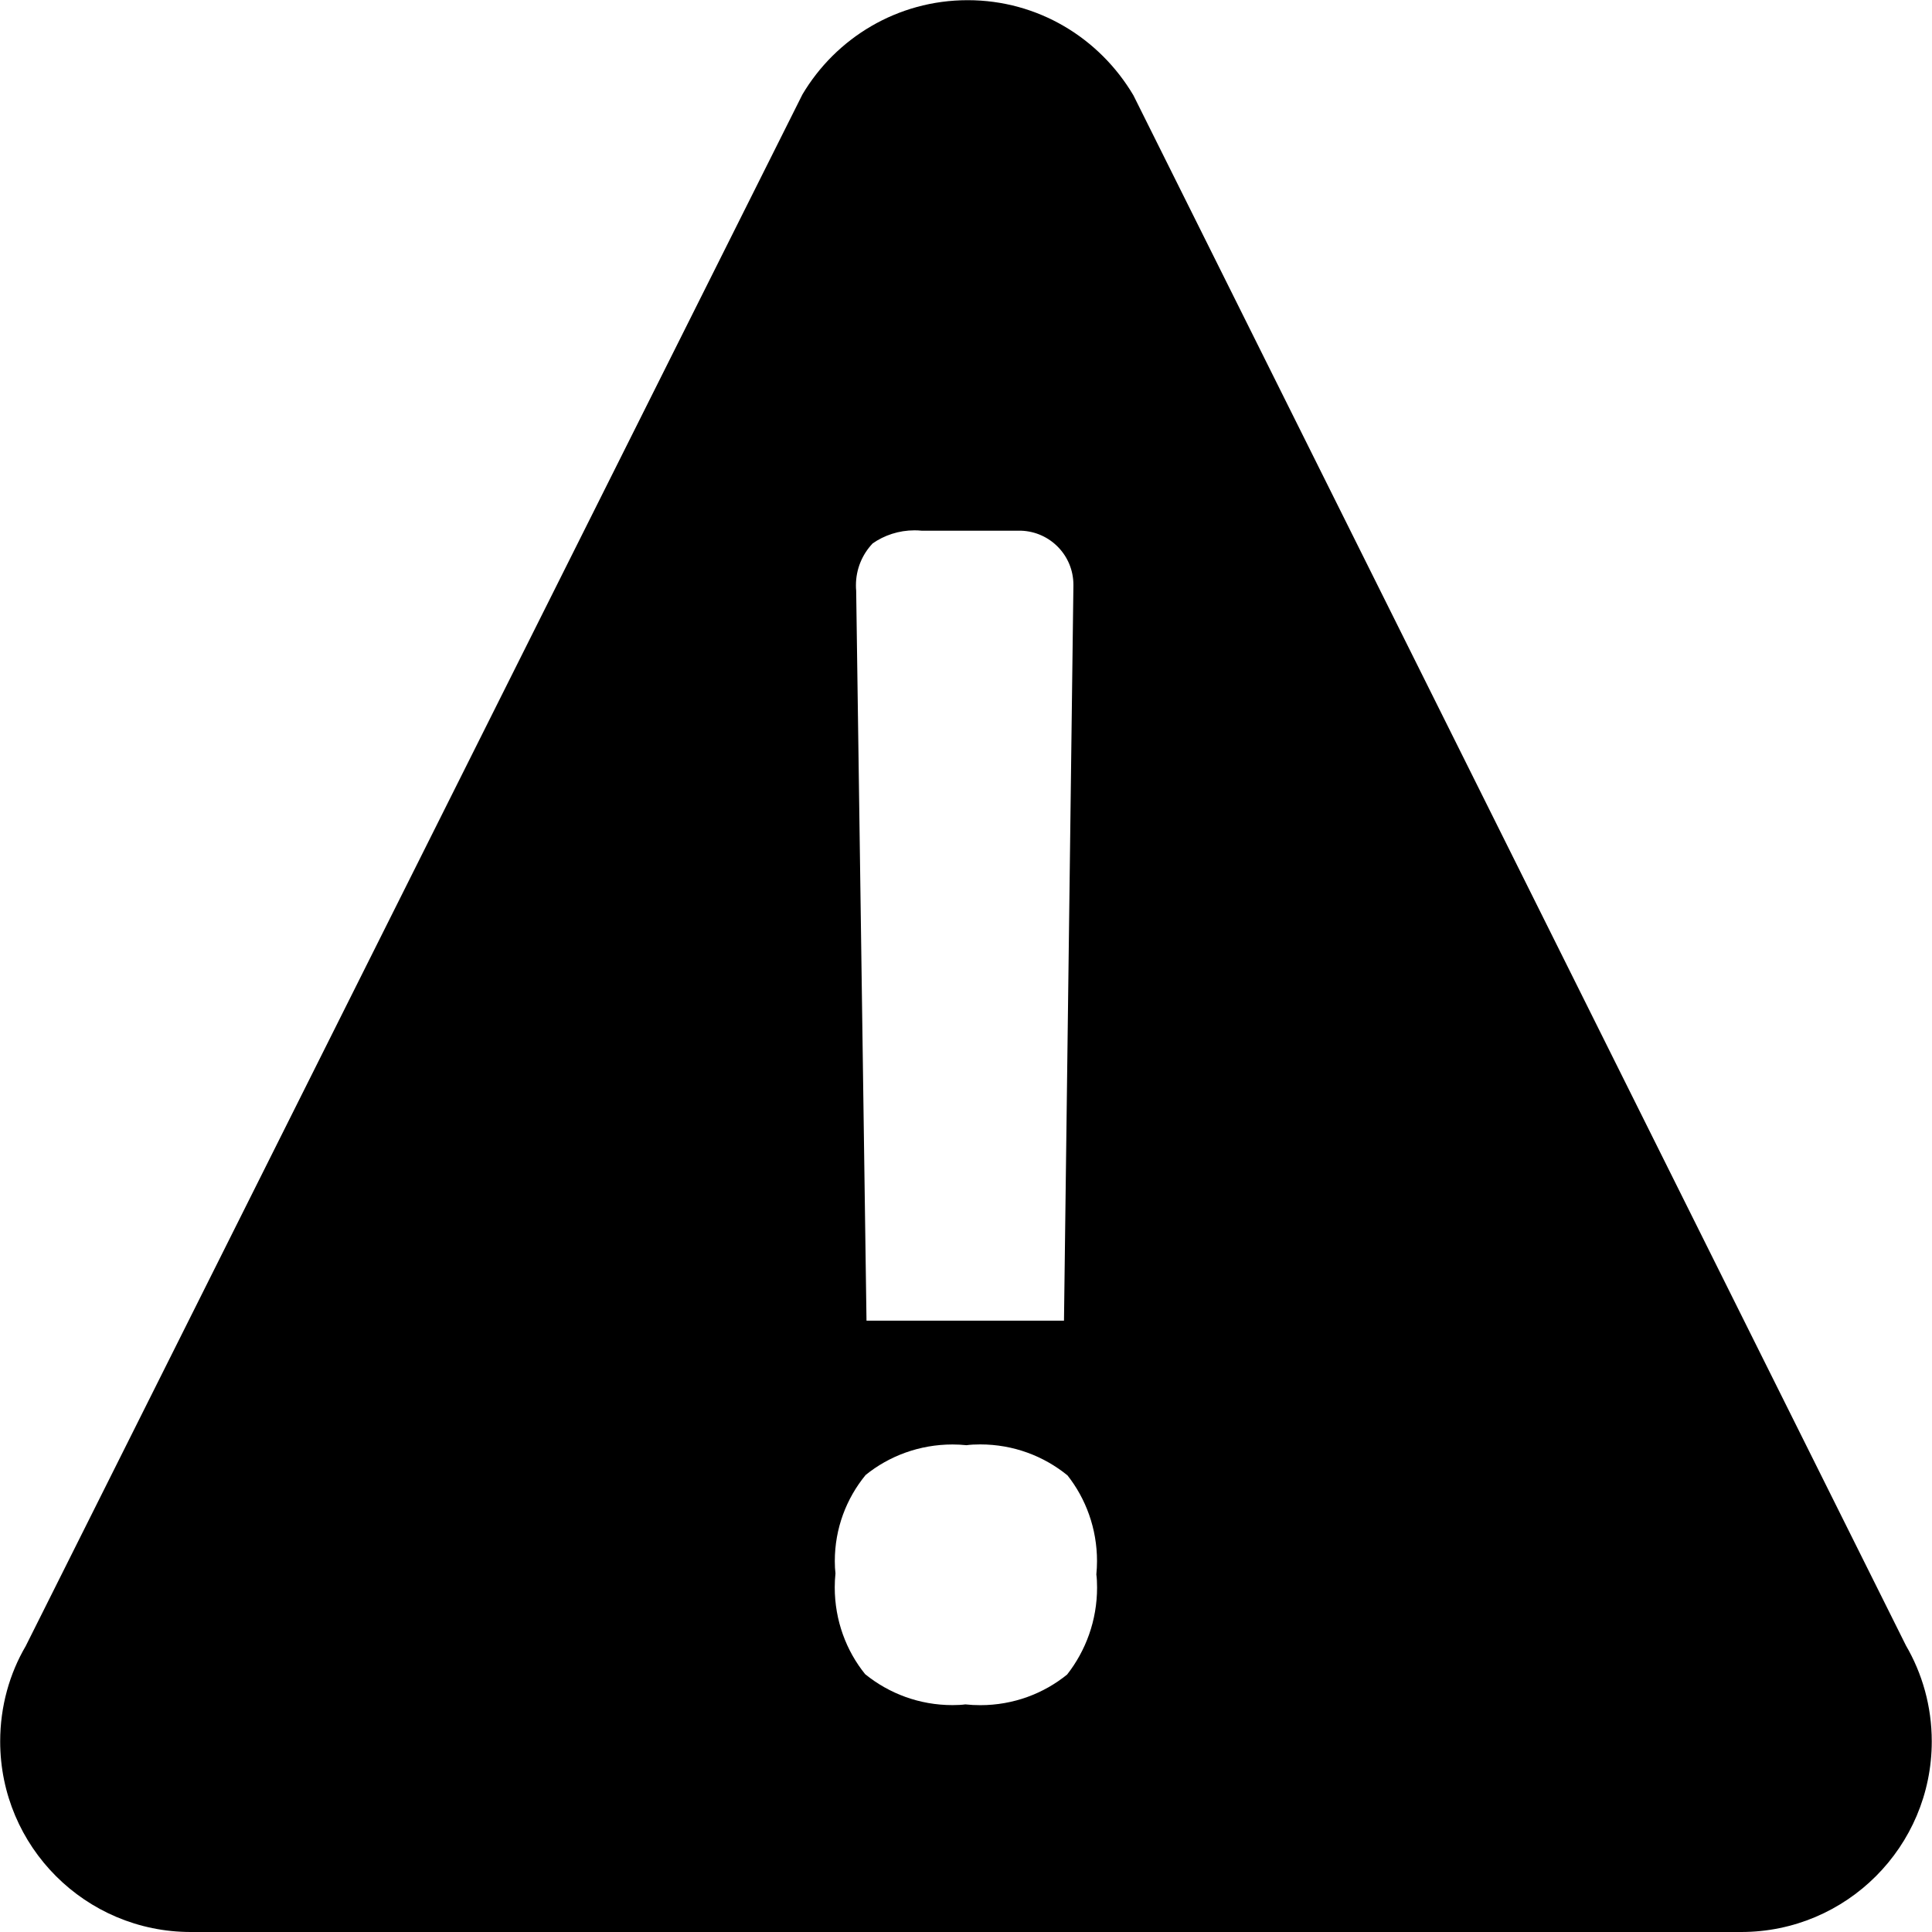 <!-- Generated by IcoMoon.io -->
<svg version="1.1" xmlns="http://www.w3.org/2000/svg" width="32" height="32" viewBox="0 0 32 32">
<title>hema-icon-adapt-safety</title>
<path d="M31.573 27.264l-12.8-25.685c-0.562-0.949-1.58-1.576-2.745-1.576s-2.183 0.627-2.737 1.561l-12.865 25.7c-0.266 0.453-0.423 0.997-0.423 1.579 0 1.744 1.414 3.157 3.157 3.157 0.006 0 0.012-0 0.019-0h25.642c0.005 0 0.011 0 0.018 0 1.744 0 3.157-1.414 3.157-3.157 0-0.581-0.157-1.126-0.431-1.594zM14.45 9.003c0.195-0.137 0.437-0.219 0.698-0.219 0.040 0 0.079 0.002 0.118 0.006l1.645-0c0.483 0.016 0.868 0.411 0.868 0.896 0 0.005-0 0.010-0 0.015l-0.156 12.173h-3.271l-0.171-12.089c-0.003-0.027-0.004-0.059-0.004-0.090 0-0.268 0.104-0.512 0.275-0.692zM17.678 27.733c-0.39 0.318-0.893 0.51-1.441 0.51-0.084 0-0.166-0.004-0.248-0.013-0.057 0.008-0.134 0.012-0.213 0.012-0.548 0-1.051-0.192-1.446-0.512-0.313-0.387-0.504-0.89-0.504-1.438 0-0.078 0.004-0.156 0.012-0.232-0.007-0.054-0.011-0.128-0.011-0.203 0-0.542 0.192-1.039 0.511-1.427 0.387-0.313 0.89-0.505 1.438-0.505 0.078 0 0.156 0.004 0.232 0.012 0.062-0.009 0.144-0.013 0.228-0.013 0.548 0 1.051 0.192 1.445 0.513 0.303 0.384 0.489 0.88 0.489 1.419 0 0.075-0.004 0.149-0.011 0.222 0.008 0.058 0.012 0.137 0.012 0.216 0 0.545-0.186 1.046-0.498 1.444z"></path>
</svg>

